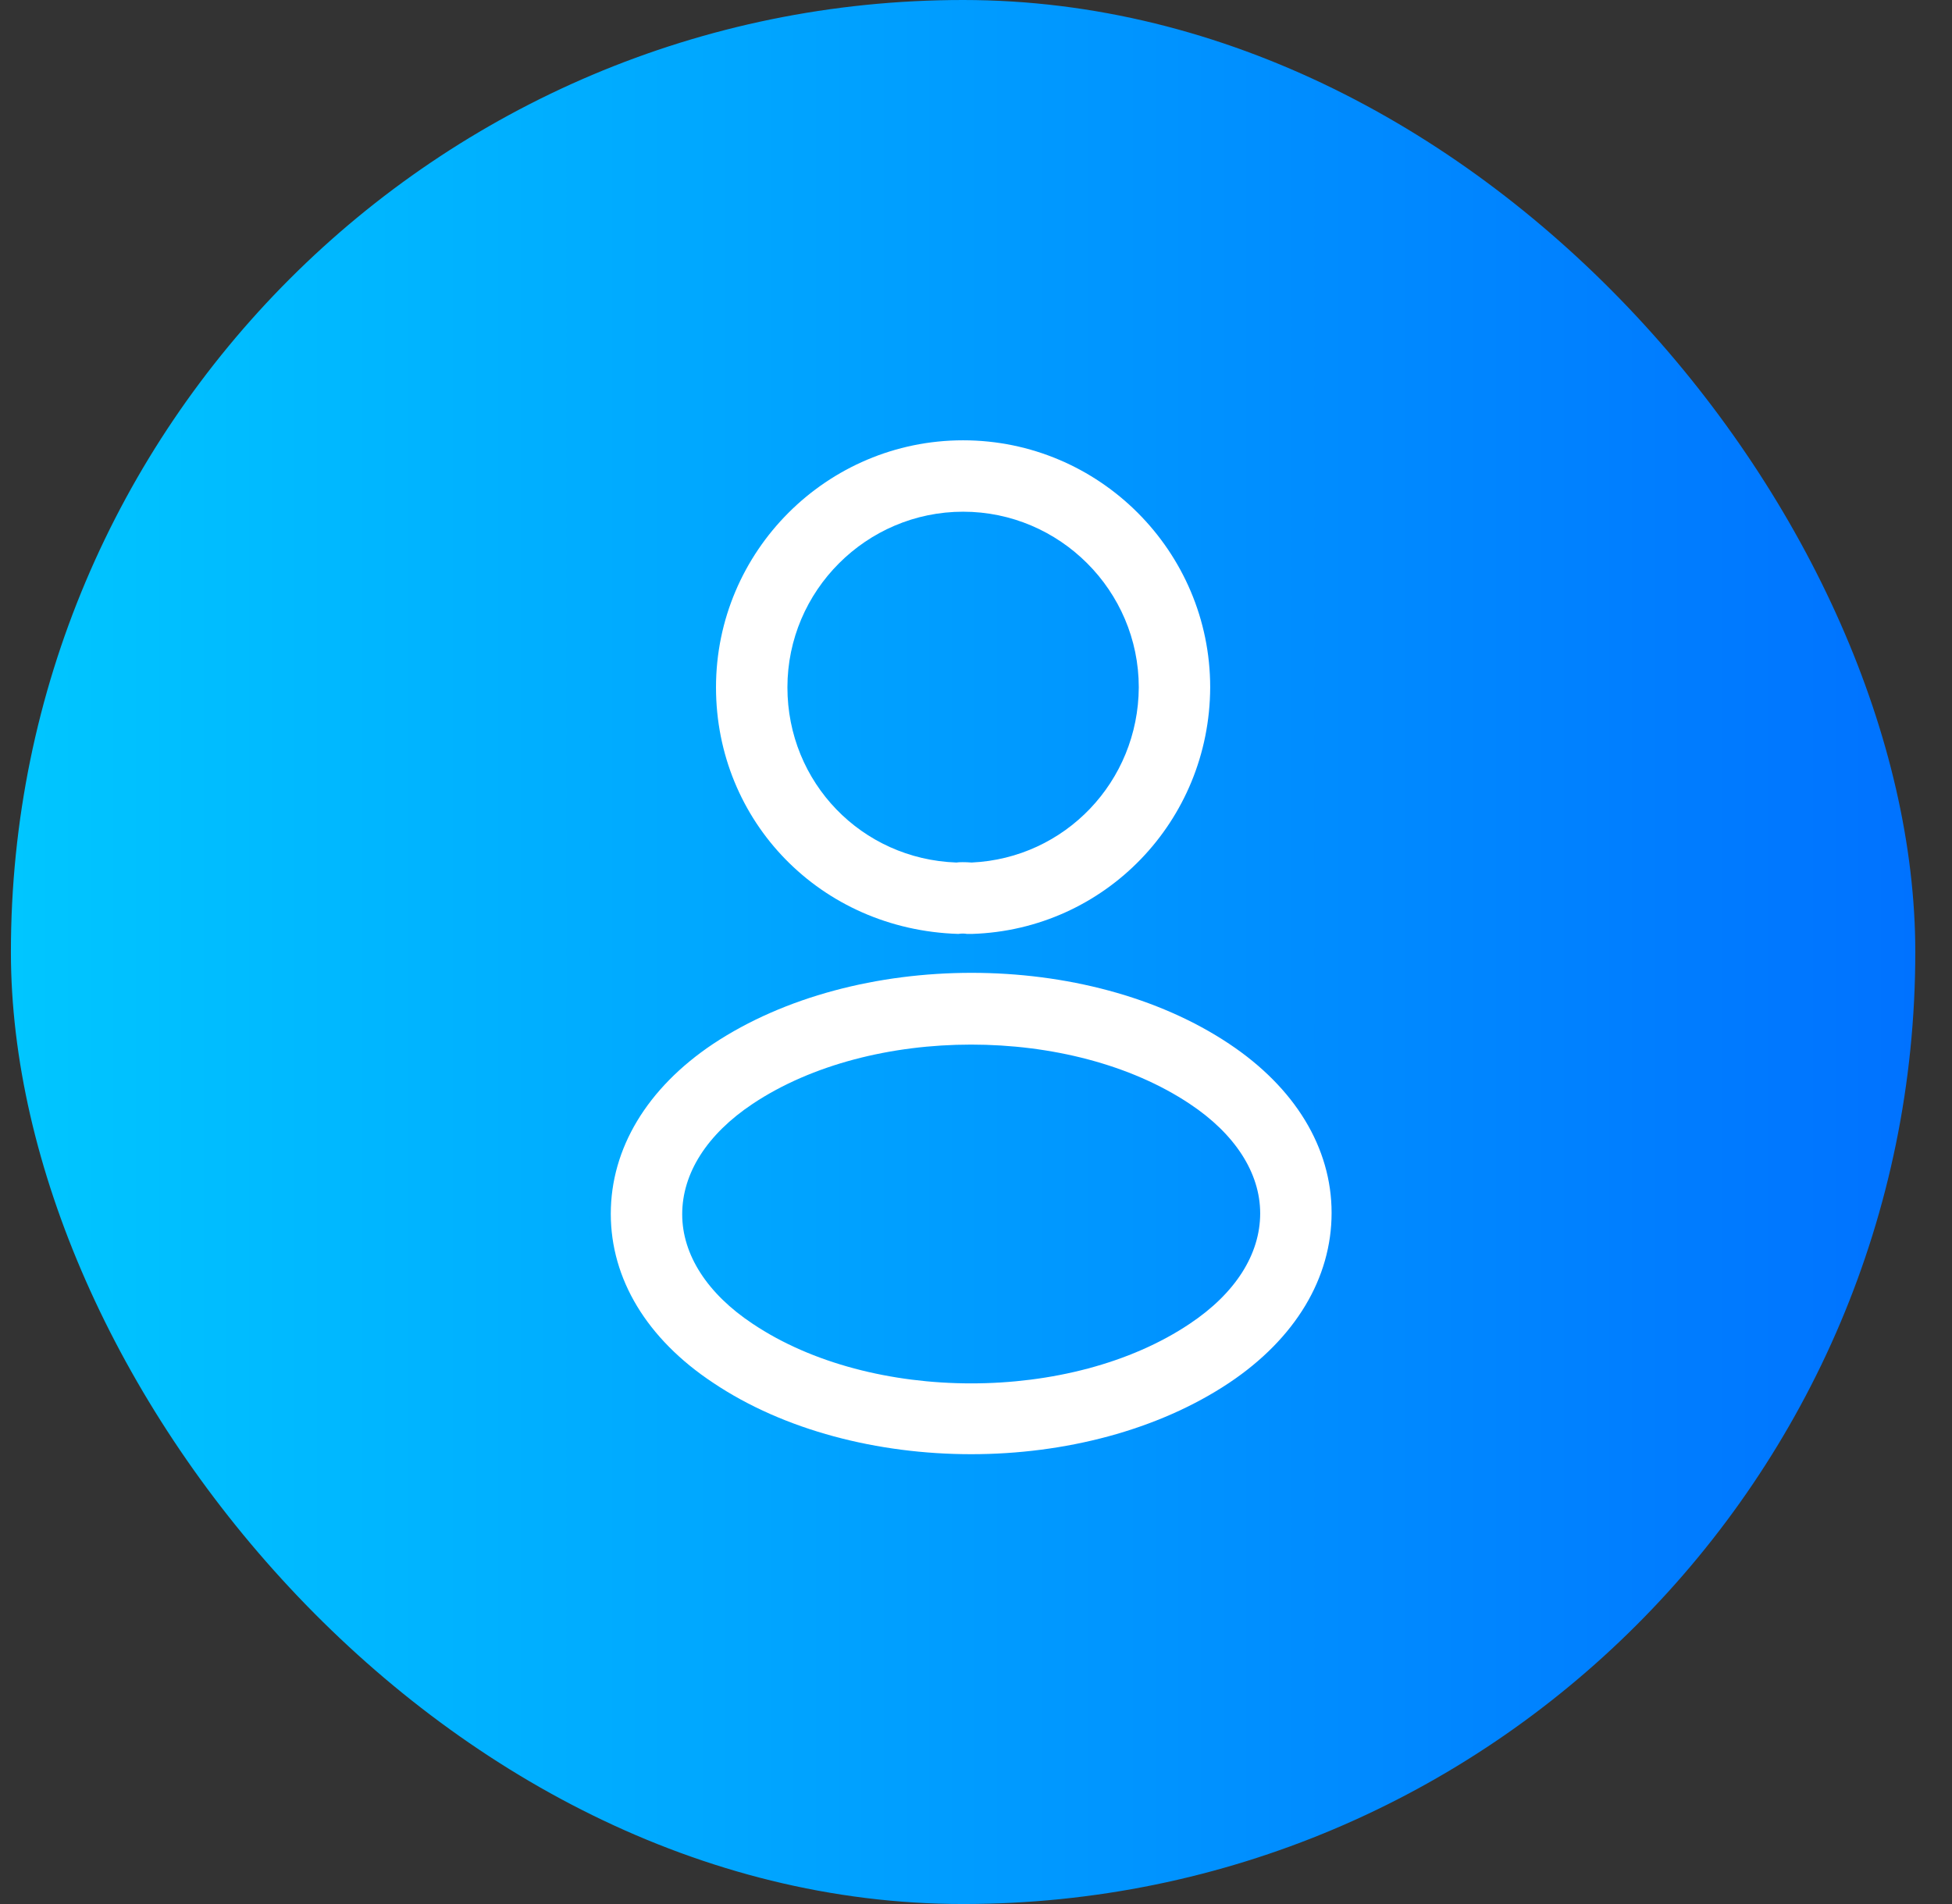 <svg width="41" height="40" viewBox="0 0 41 40" fill="none" xmlns="http://www.w3.org/2000/svg">
<rect x="0" y="0" width="41" height="40" fill="#333333" stroke="none"/>
<rect x="0.229" width="40" height="40" rx="20" fill="url(#paint0_linear_153_4258)"/>
<path d="M20.389 19.62C20.359 19.62 20.339 19.62 20.309 19.62C20.259 19.61 20.189 19.61 20.129 19.62C17.229 19.53 15.039 17.25 15.039 14.44C15.039 11.58 17.369 9.25 20.229 9.25C23.089 9.25 25.419 11.58 25.419 14.44C25.409 17.25 23.209 19.53 20.419 19.62C20.409 19.62 20.399 19.62 20.389 19.62ZM20.229 10.75C18.199 10.75 16.539 12.41 16.539 14.44C16.539 16.44 18.099 18.05 20.089 18.12C20.139 18.11 20.279 18.11 20.409 18.12C22.369 18.03 23.909 16.42 23.919 14.44C23.919 12.41 22.259 10.75 20.229 10.75Z" fill="white"/>
<path d="M20.399 30.55C18.439 30.55 16.469 30.05 14.979 29.05C13.589 28.13 12.829 26.87 12.829 25.5C12.829 24.13 13.589 22.86 14.979 21.93C17.979 19.94 22.839 19.94 25.819 21.93C27.199 22.85 27.969 24.11 27.969 25.48C27.969 26.85 27.209 28.12 25.819 29.05C24.319 30.05 22.359 30.55 20.399 30.55ZM15.809 23.19C14.849 23.83 14.329 24.65 14.329 25.51C14.329 26.36 14.859 27.18 15.809 27.81C18.299 29.48 22.499 29.48 24.989 27.81C25.949 27.17 26.469 26.35 26.469 25.49C26.469 24.64 25.939 23.82 24.989 23.19C22.499 21.53 18.299 21.53 15.809 23.19Z" fill="white"/>
<defs>
<linearGradient id="paint0_linear_153_4258" x1="0.229" y1="20" x2="40.23" y2="20" gradientUnits="userSpaceOnUse">
<stop stop-color="#00C6FF"/>
<stop offset="1" stop-color="#0072FF"/>
</linearGradient>
</defs>
</svg>
